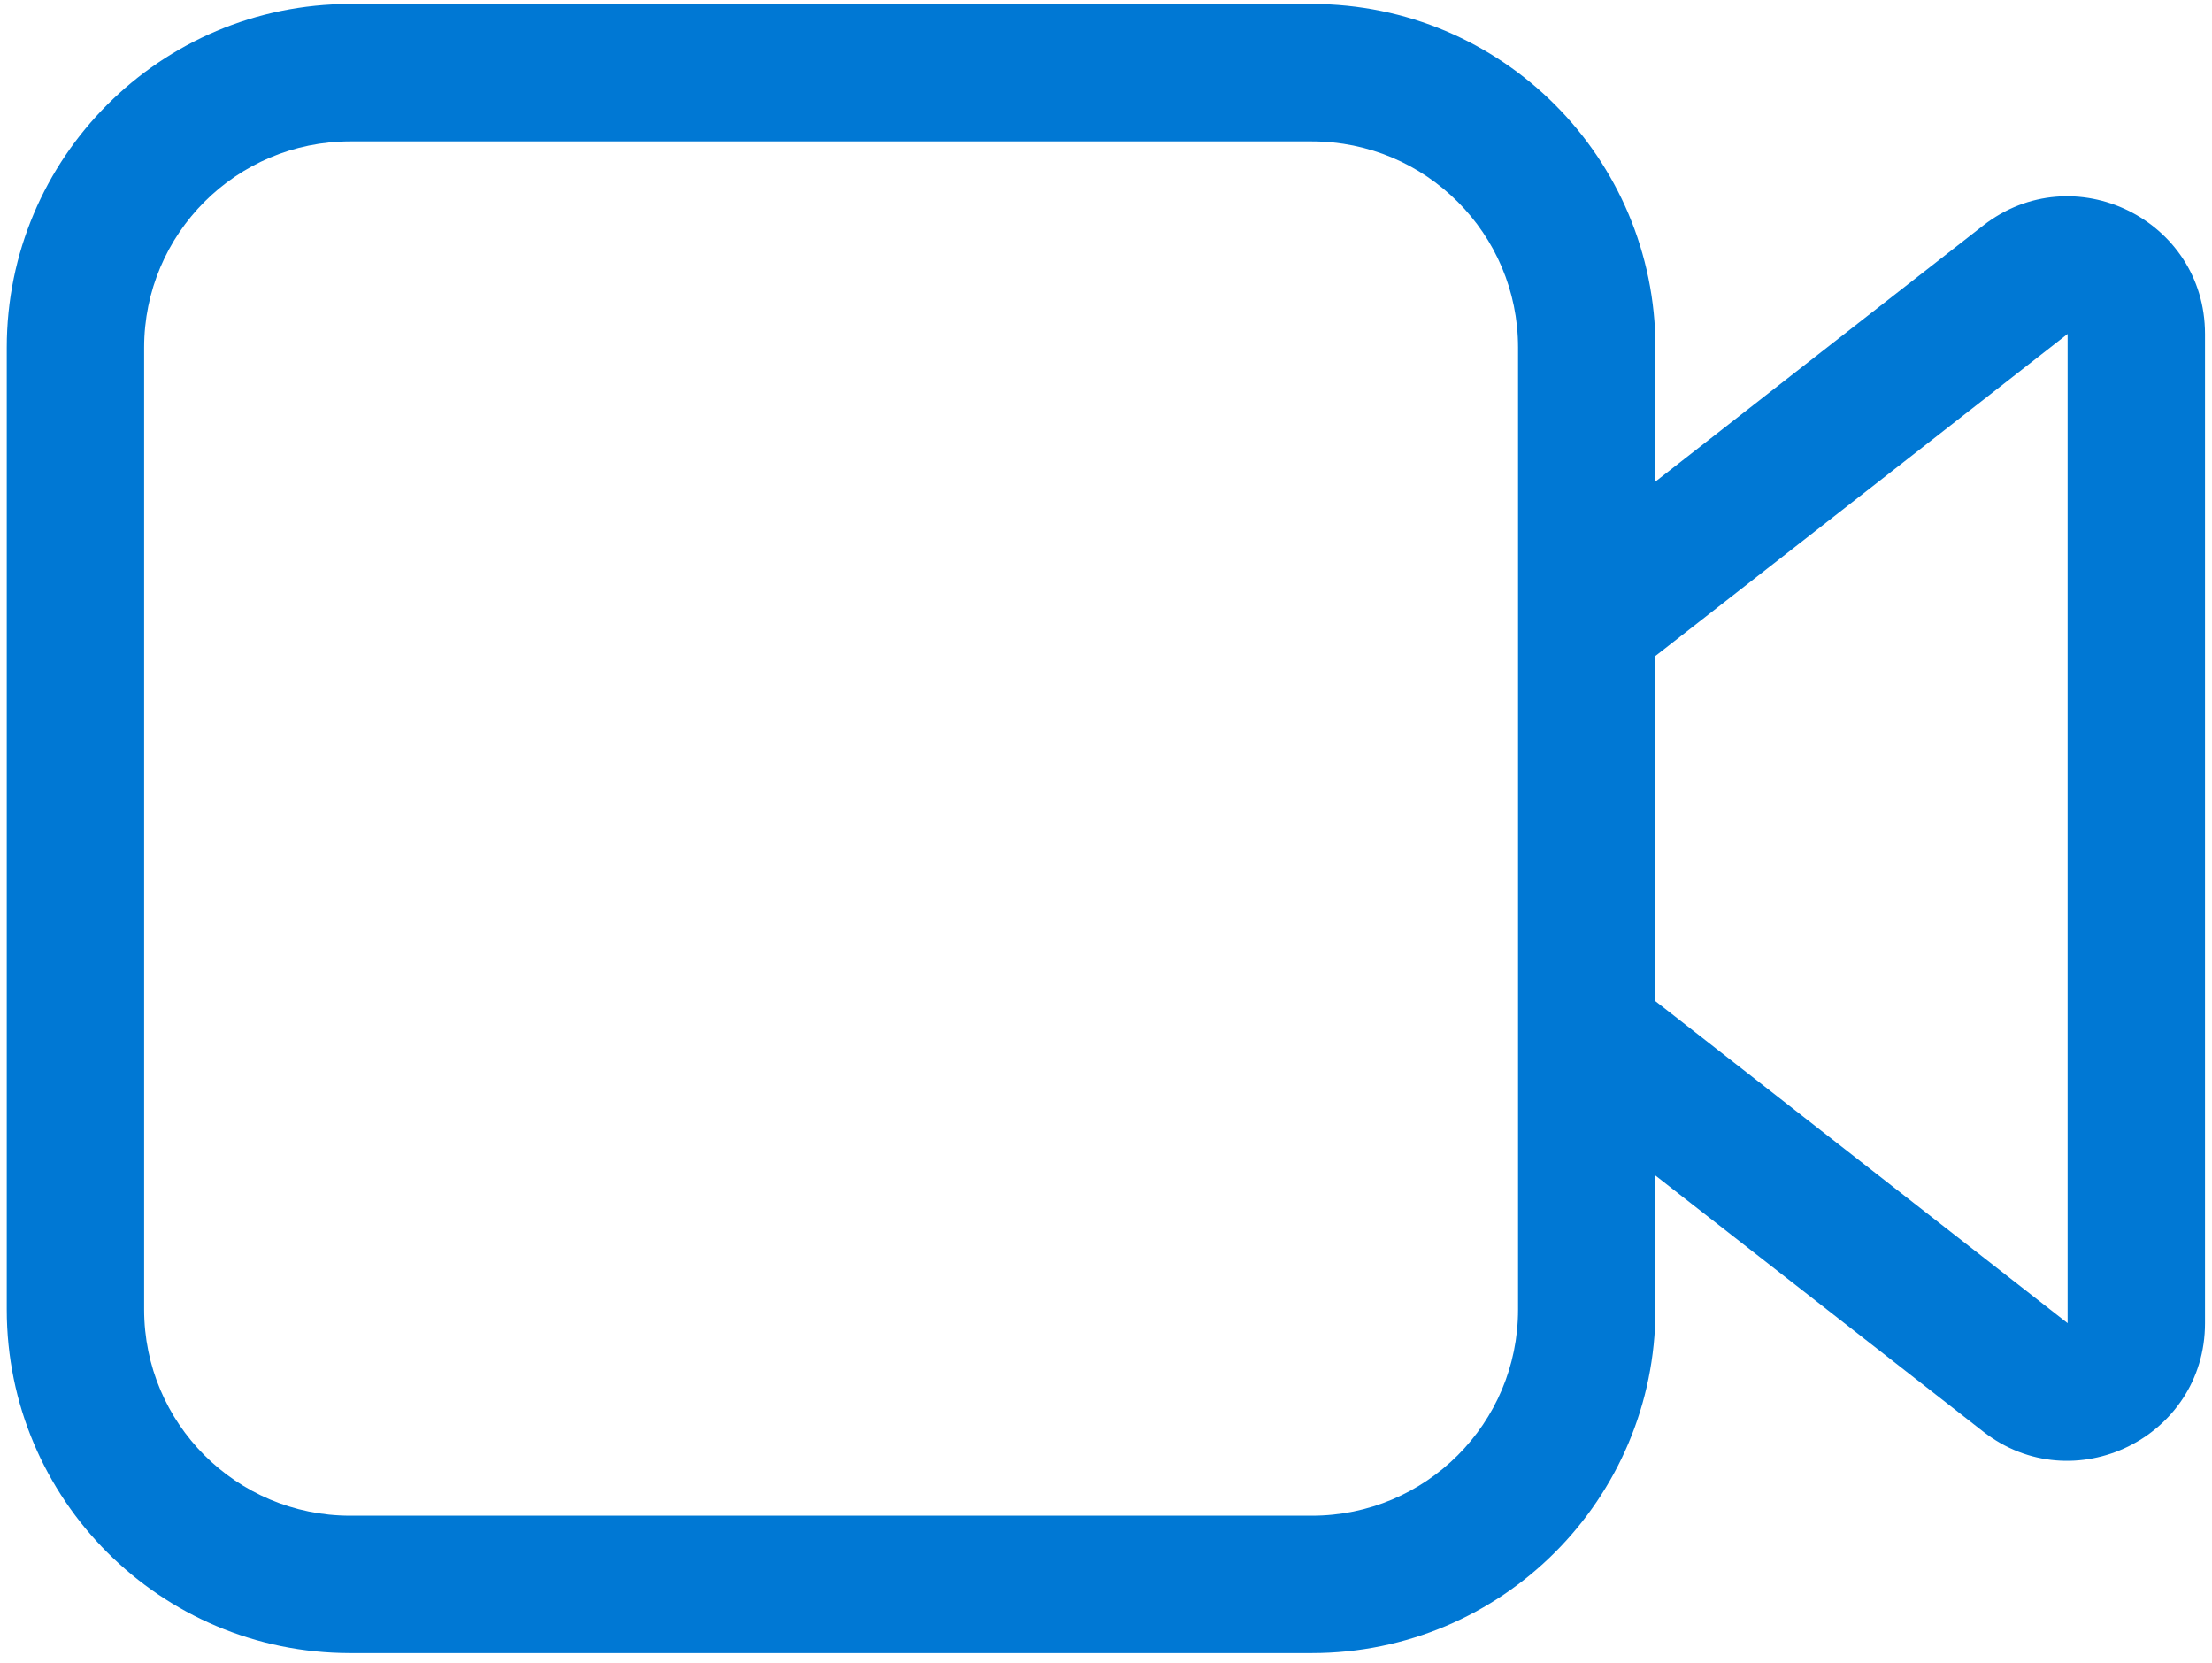 <svg width="161" height="121" viewBox="0 0 161 121" fill="none" xmlns="http://www.w3.org/2000/svg">
<path d="M25.491 0.289C11.684 0.289 0.491 11.482 0.491 25.289V95.289C0.491 109.096 11.684 120.289 25.491 120.289H95.491C109.298 120.289 120.491 109.096 120.491 95.289V85.538L144.336 104.161C150.902 109.288 160.491 104.61 160.491 96.279V24.299C160.491 15.968 150.902 11.29 144.336 16.418L120.491 35.04V25.289C120.491 11.482 109.298 0.289 95.491 0.289H25.491ZM120.491 47.729L150.491 24.299V96.279L120.491 72.85V47.729ZM110.491 25.289V95.289C110.491 103.574 103.775 110.289 95.491 110.289H25.491C17.207 110.289 10.491 103.574 10.491 95.289V25.289C10.491 17.005 17.207 10.289 25.491 10.289H95.491C103.775 10.289 110.491 17.005 110.491 25.289Z" fill="#0078D4"/>
</svg>
